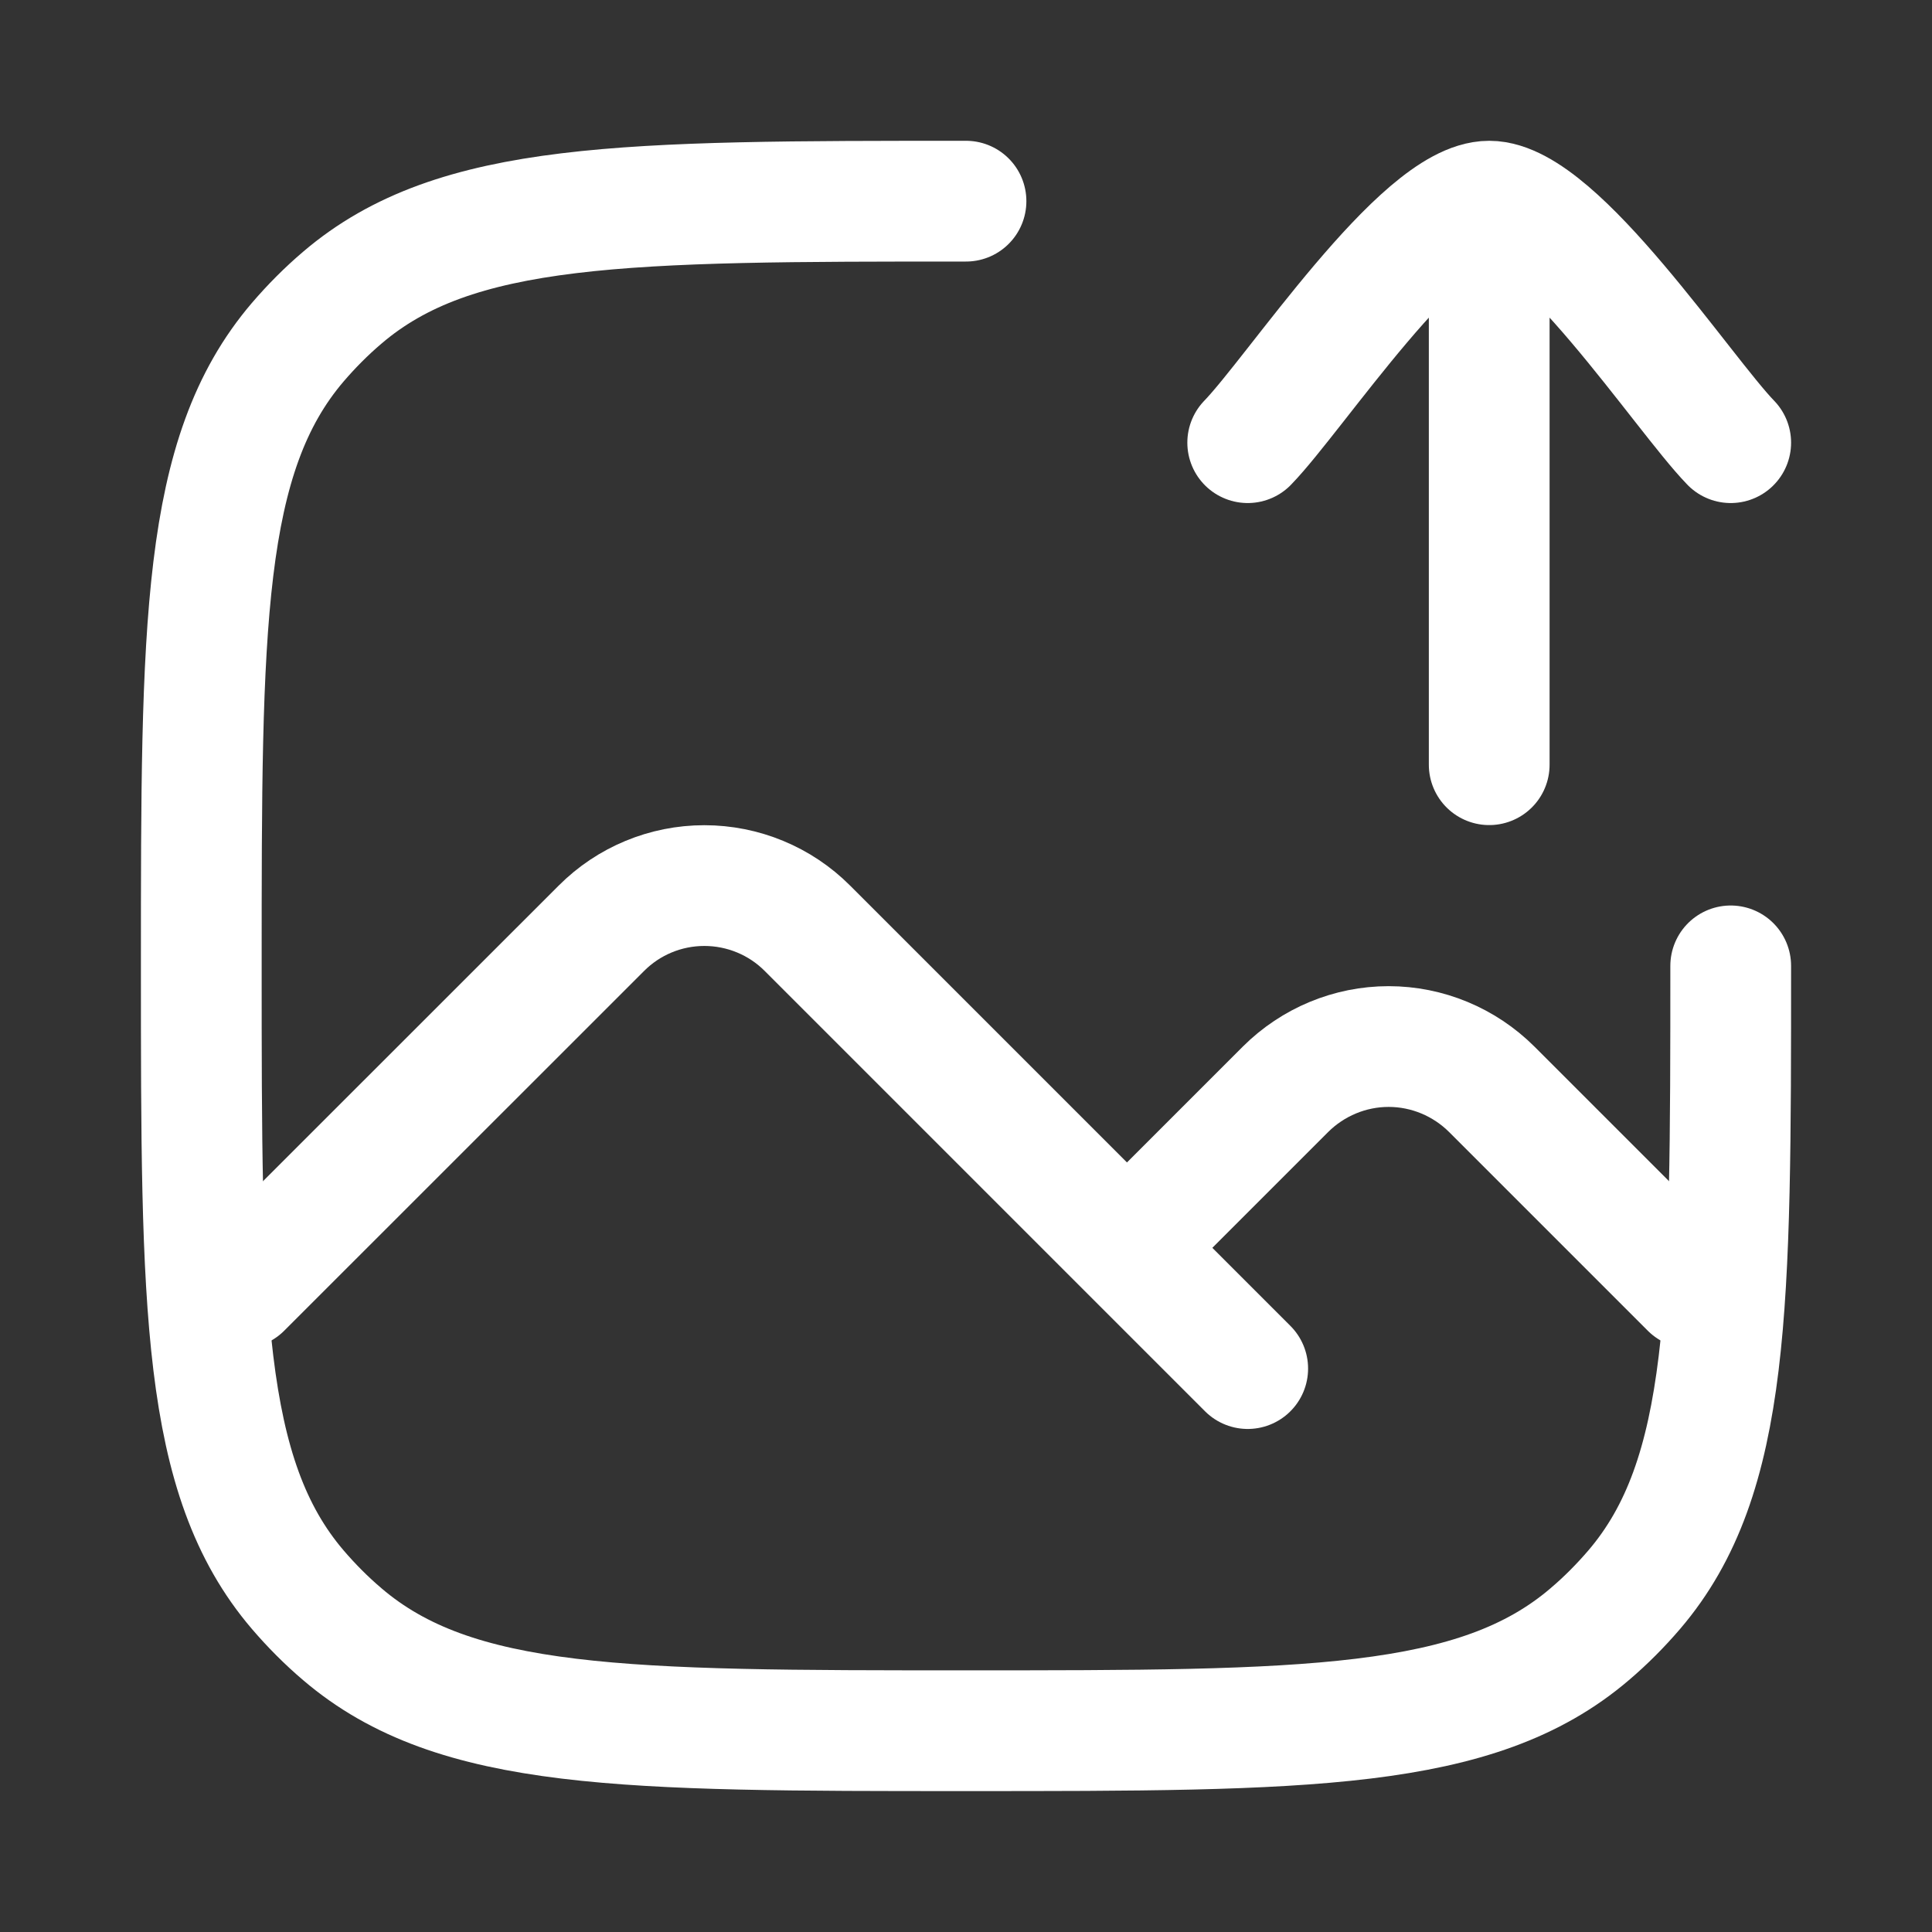 <svg width="16" height="16" viewBox="0 0 16 16" fill="none" xmlns="http://www.w3.org/2000/svg">
<rect x="0" y="0" width="16" height="16" fill="#333333" stroke="none"/>
<path d="M2 10.667L4.98 7.688C5.206 7.461 5.513 7.334 5.833 7.334C6.153 7.334 6.461 7.461 6.687 7.688L9.333 10.334M9.333 10.334L10.333 11.334M9.333 10.334L10.646 9.021C10.873 8.795 11.18 8.667 11.5 8.667C11.82 8.667 12.127 8.795 12.354 9.021L14 10.667" stroke="white" stroke-linecap="round" stroke-linejoin="round"/>
<path d="M8 1.666C5.18 1.666 3.77 1.666 2.835 2.465C2.702 2.578 2.579 2.702 2.465 2.835C1.667 3.77 1.667 5.18 1.667 7.999C1.667 10.819 1.667 12.229 2.465 13.164C2.579 13.297 2.702 13.421 2.835 13.534C3.77 14.333 5.18 14.333 8 14.333C10.82 14.333 12.23 14.333 13.165 13.534C13.298 13.421 13.421 13.297 13.535 13.164C14.333 12.229 14.333 10.819 14.333 7.999" stroke="white" stroke-linecap="round" stroke-linejoin="round"/>
<path d="M10.333 3.666C10.726 3.261 11.773 1.666 12.333 1.666C12.893 1.666 13.94 3.261 14.333 3.666M12.333 1.999V6.333" stroke="white" stroke-linecap="round" stroke-linejoin="round"/>
</svg>
